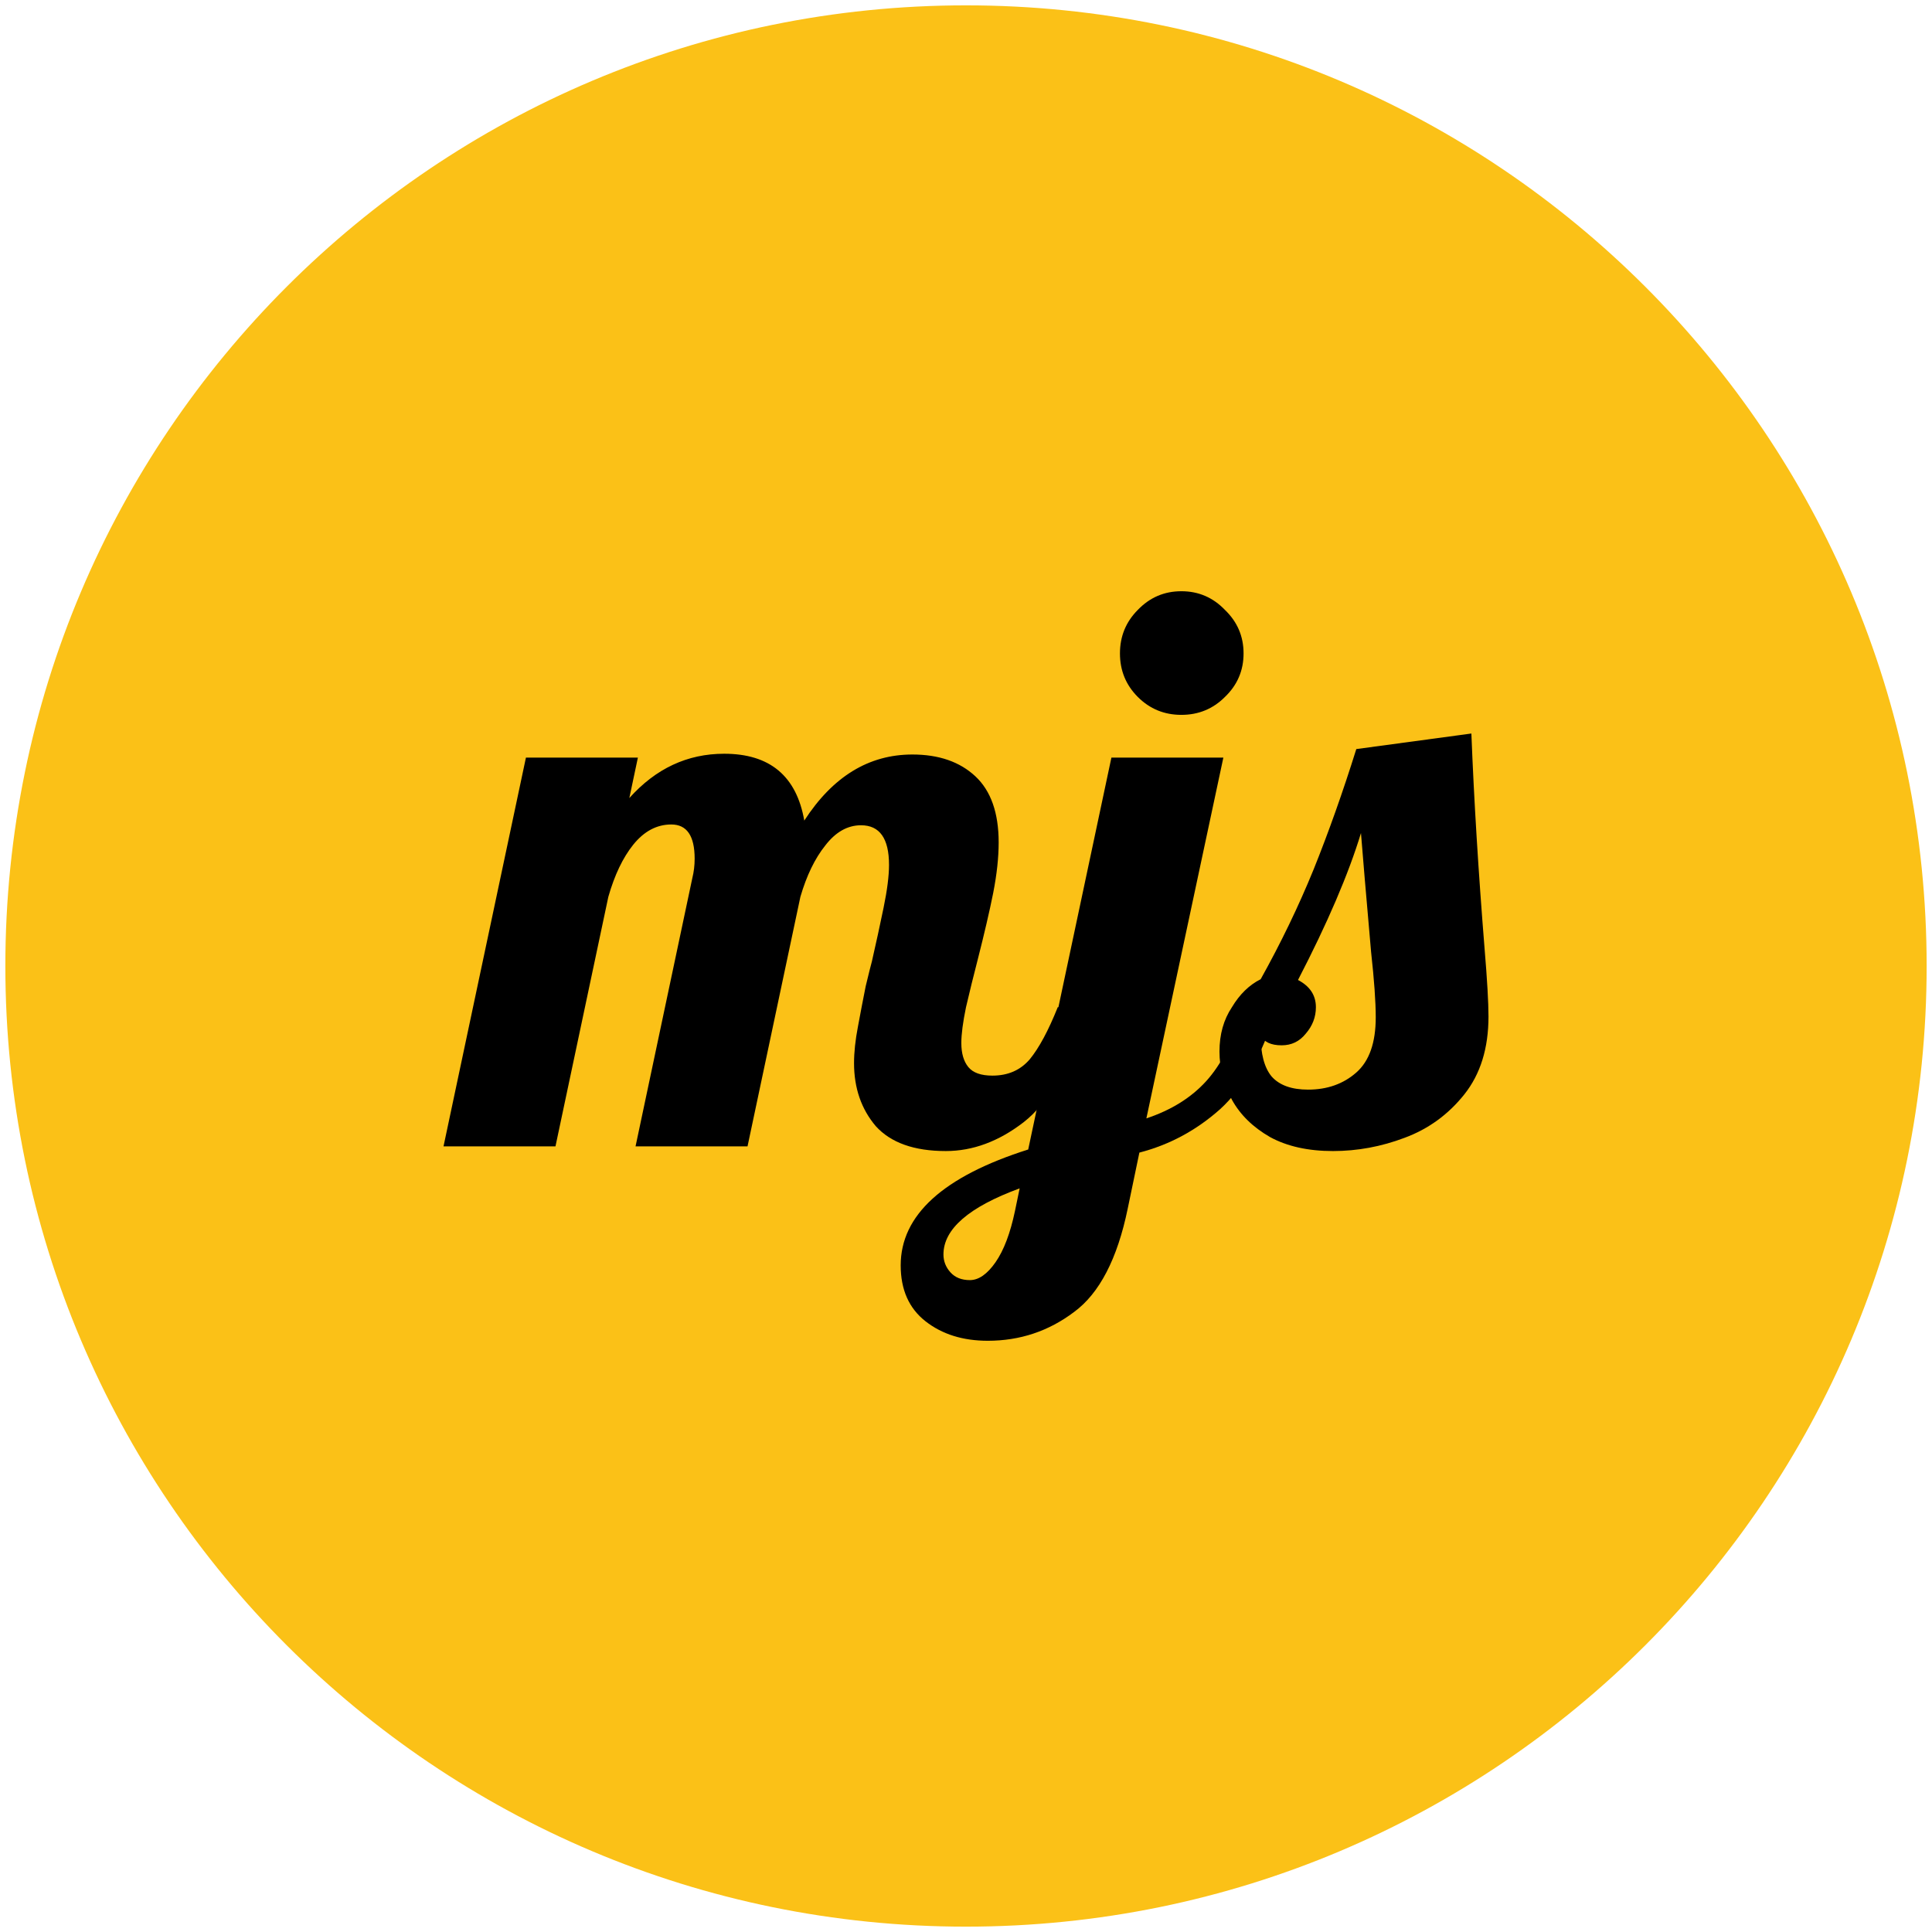 <svg width="96" height="96" viewBox="0 0 96 96" fill="none" xmlns="http://www.w3.org/2000/svg">
<path d="M0.266 48C0.266 74.363 21.637 95.734 48 95.734C74.363 95.734 95.734 74.363 95.734 48C95.734 21.637 74.363 0.266 48 0.266C21.637 0.266 0.266 21.637 0.266 48Z" fill="#FBC117"/>
<path d="M46.996 57.195C45.424 57.195 44.265 56.783 43.518 55.959C42.797 55.109 42.437 54.066 42.437 52.829C42.437 52.288 42.501 51.683 42.63 51.014C42.759 50.318 42.887 49.648 43.016 49.005C43.171 48.361 43.274 47.949 43.325 47.768C43.531 46.867 43.724 45.978 43.905 45.102C44.085 44.227 44.175 43.518 44.175 42.977C44.175 41.664 43.712 41.007 42.784 41.007C42.115 41.007 41.522 41.342 41.007 42.012C40.492 42.656 40.08 43.505 39.771 44.562L37.144 56.963H31.58L34.401 43.634C34.478 43.325 34.517 43.003 34.517 42.668C34.517 41.535 34.13 40.968 33.358 40.968C32.636 40.968 32.005 41.303 31.465 41.973C30.949 42.617 30.537 43.48 30.228 44.562L27.601 56.963H22.038L26.133 37.646H31.696L31.271 39.655C32.585 38.187 34.156 37.453 35.985 37.453C38.251 37.453 39.578 38.56 39.964 40.775C41.381 38.586 43.171 37.491 45.334 37.491C46.648 37.491 47.691 37.852 48.464 38.573C49.236 39.294 49.623 40.389 49.623 41.857C49.623 42.604 49.533 43.441 49.352 44.368C49.172 45.27 48.914 46.377 48.58 47.691C48.373 48.489 48.18 49.275 48 50.048C47.846 50.794 47.768 51.387 47.768 51.825C47.768 52.34 47.884 52.739 48.116 53.022C48.348 53.306 48.747 53.447 49.314 53.447C50.086 53.447 50.704 53.177 51.168 52.636C51.632 52.069 52.095 51.207 52.559 50.048H54.182C53.229 52.881 52.121 54.787 50.859 55.766C49.623 56.718 48.335 57.195 46.996 57.195Z" fill="black"/>
<path d="M58.702 35.521C57.852 35.521 57.131 35.225 56.538 34.632C55.946 34.04 55.65 33.319 55.65 32.469C55.65 31.619 55.946 30.898 56.538 30.305C57.131 29.687 57.852 29.378 58.702 29.378C59.552 29.378 60.273 29.687 60.865 30.305C61.483 30.898 61.792 31.619 61.792 32.469C61.792 33.319 61.483 34.04 60.865 34.632C60.273 35.225 59.552 35.521 58.702 35.521ZM49.082 66.622C47.845 66.622 46.815 66.3 45.991 65.656C45.167 65.012 44.755 64.085 44.755 62.874C44.755 60.376 46.867 58.457 51.091 57.118L55.225 37.646H60.788L56.963 55.572C58.2 55.16 59.191 54.542 59.938 53.718C60.685 52.894 61.316 51.67 61.831 50.048H63.454C62.758 52.34 61.818 54.027 60.633 55.109C59.449 56.165 58.109 56.886 56.615 57.272L56.036 60.054C55.521 62.552 54.632 64.265 53.37 65.192C52.108 66.145 50.679 66.622 49.082 66.622ZM48.193 63.608C48.631 63.608 49.056 63.312 49.468 62.72C49.88 62.127 50.202 61.277 50.434 60.17L50.666 59.049C48.142 59.977 46.88 61.071 46.88 62.333C46.88 62.668 46.995 62.964 47.227 63.222C47.459 63.48 47.781 63.608 48.193 63.608Z" fill="black"/>
<path d="M66.235 57.195C64.999 57.195 63.956 56.963 63.106 56.499C62.256 56.01 61.625 55.392 61.213 54.645C60.801 53.872 60.595 53.074 60.595 52.25C60.595 51.4 60.801 50.666 61.213 50.048C61.599 49.404 62.076 48.94 62.642 48.657C63.647 46.854 64.523 45.038 65.27 43.209C66.016 41.355 66.725 39.359 67.394 37.221L73.112 36.448C73.241 39.745 73.46 43.312 73.769 47.15C73.898 48.695 73.962 49.816 73.962 50.511C73.962 52.082 73.563 53.37 72.765 54.375C71.966 55.379 70.975 56.1 69.79 56.538C68.631 56.976 67.446 57.195 66.235 57.195H66.235ZM64.999 54.143C65.952 54.143 66.751 53.859 67.394 53.293C68.038 52.726 68.36 51.812 68.36 50.55C68.36 49.777 68.283 48.695 68.129 47.304C67.871 44.368 67.704 42.398 67.626 41.394C67.008 43.428 65.965 45.862 64.497 48.695C65.089 49.005 65.386 49.455 65.386 50.048C65.386 50.537 65.218 50.975 64.883 51.361C64.574 51.748 64.175 51.941 63.686 51.941C63.145 51.941 62.797 51.773 62.642 51.438C62.642 52.366 62.823 53.048 63.183 53.486C63.57 53.924 64.175 54.143 64.999 54.143H64.999Z" fill="black"/>
</svg>
